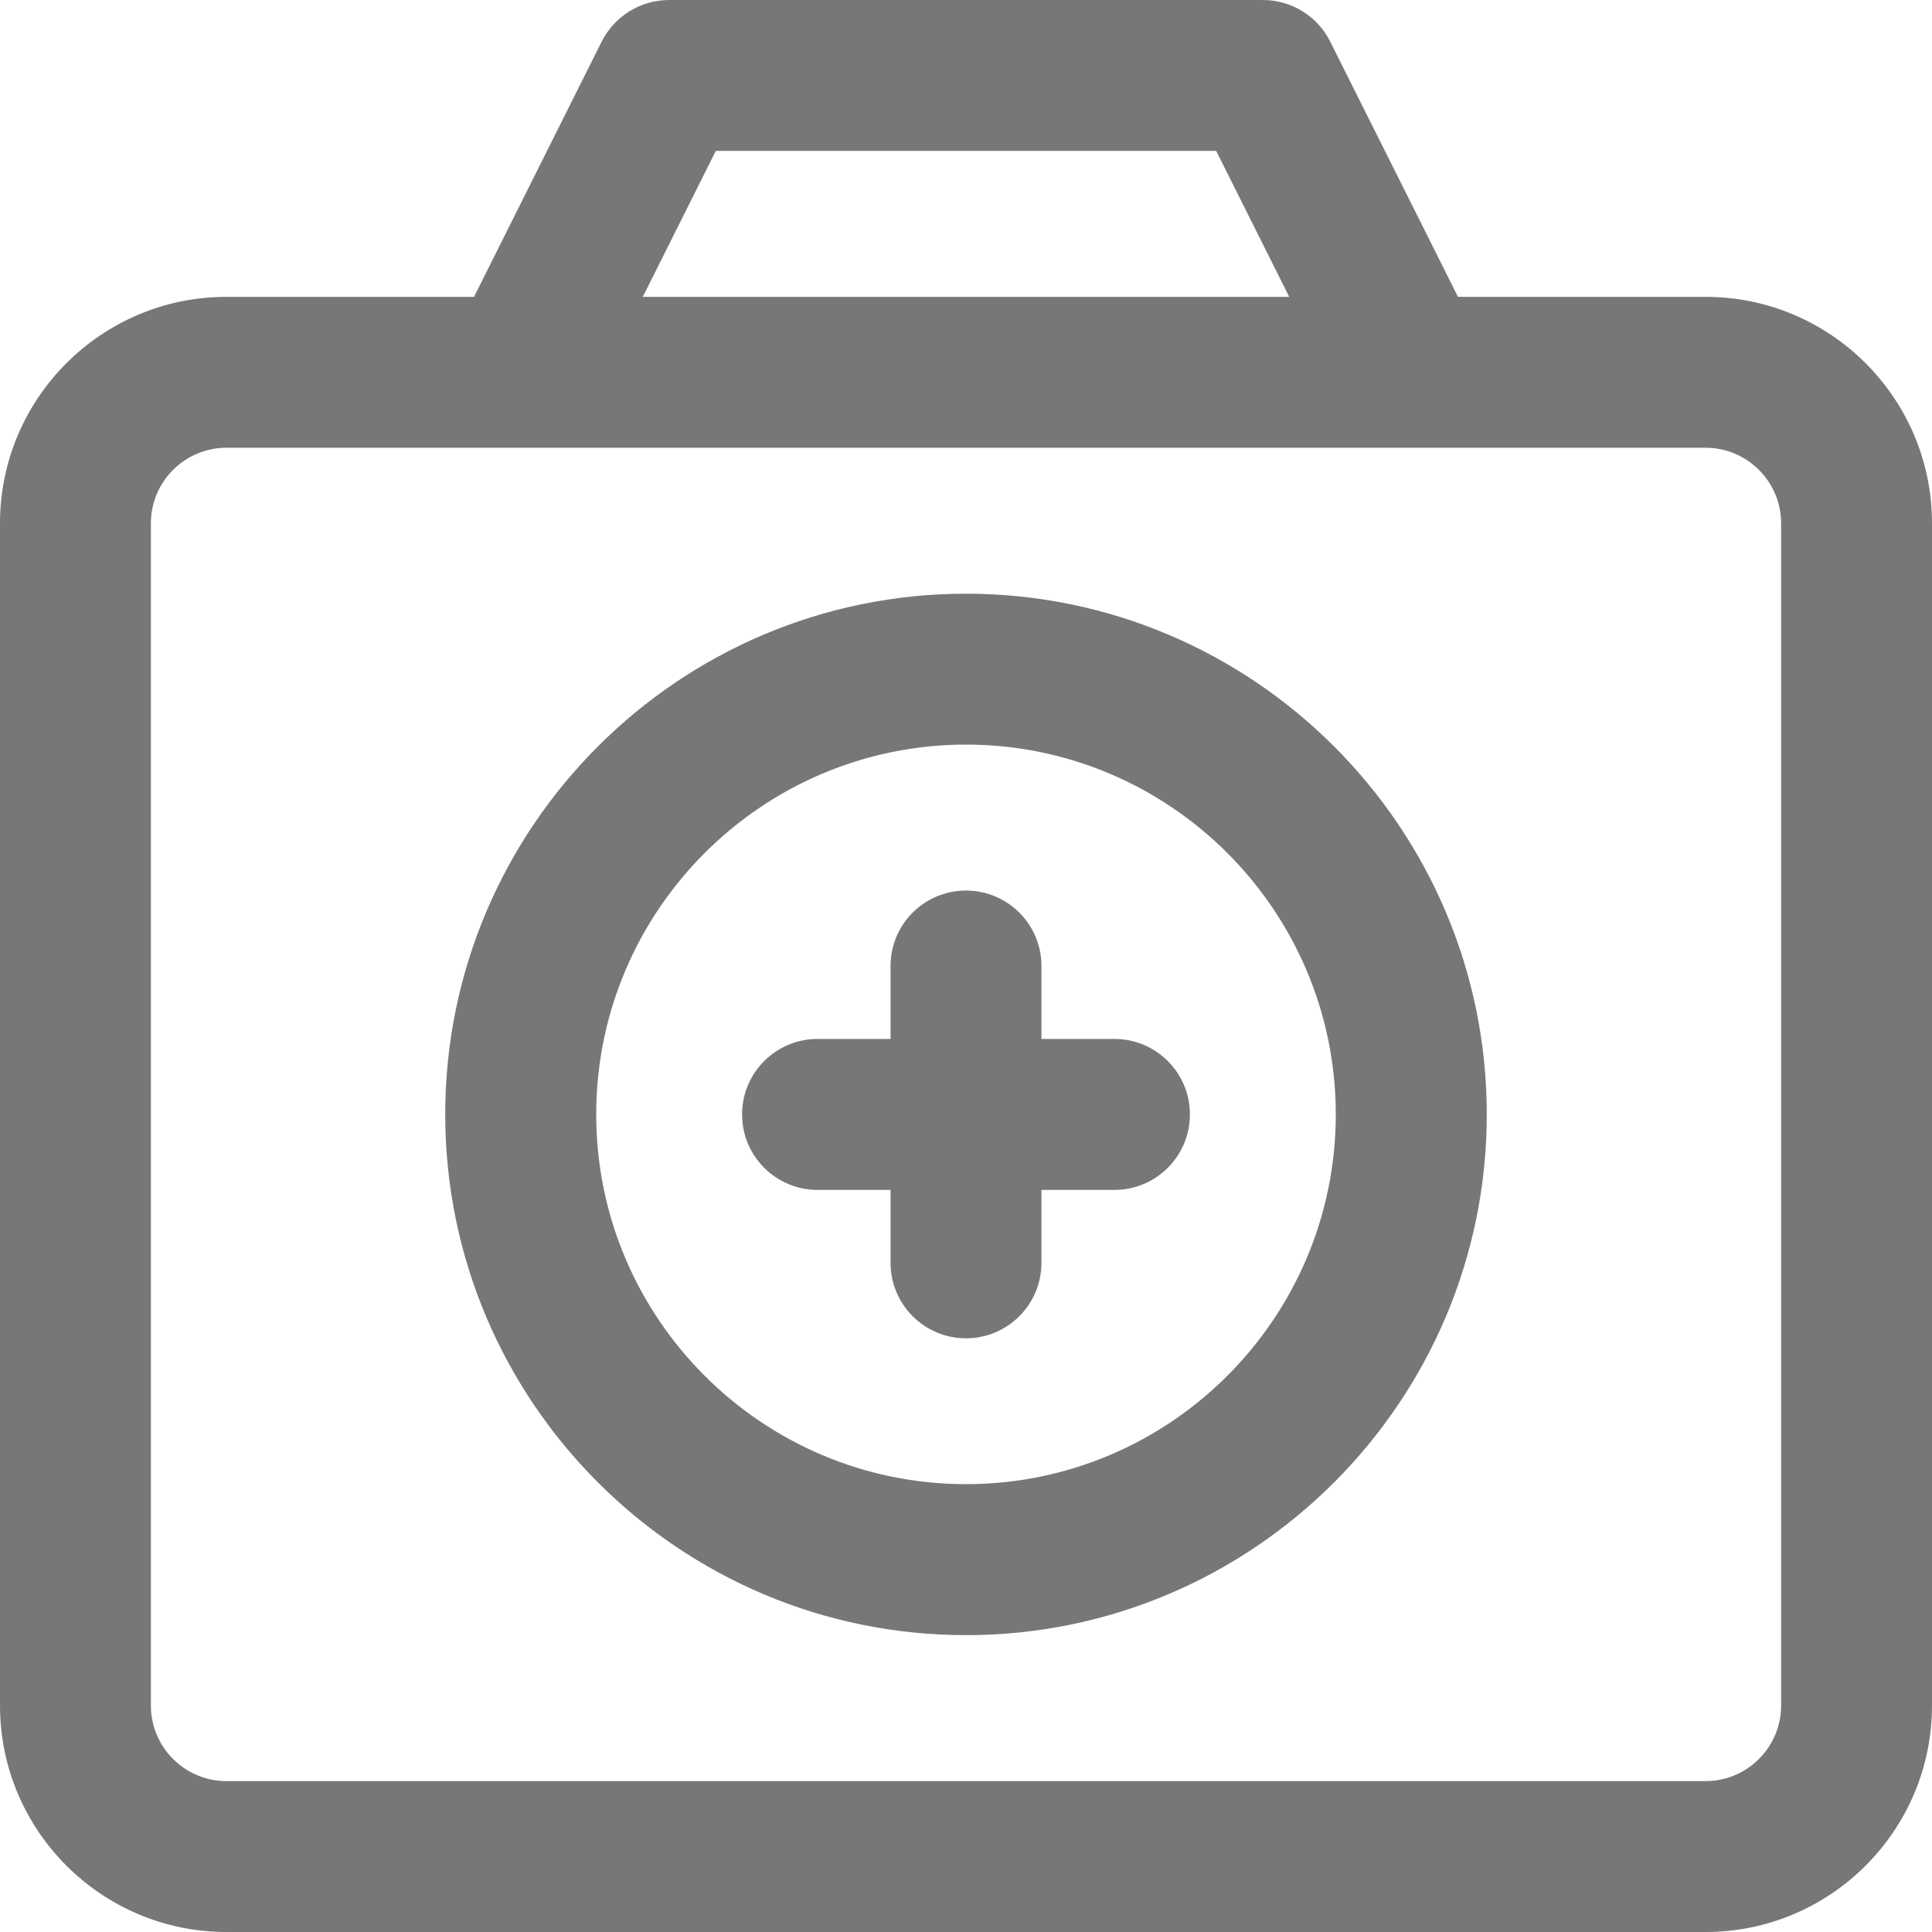 <svg width="20" height="20" viewBox="0 0 20 20" fill="none" xmlns="http://www.w3.org/2000/svg">
<g clip-path="url(#clip0)">
<path d="M17.656 3.073H15.093L13.771 0.432C13.639 0.167 13.369 0 13.073 0H6.927C6.631 0 6.361 0.167 6.228 0.432L4.907 3.073H2.344C1.051 3.073 0 4.124 0 5.417V17.656C0 18.949 1.051 20 2.344 20H17.656C18.949 20 20 18.949 20 17.656V5.417C20 4.124 18.949 3.073 17.656 3.073ZM7.41 1.562H12.59L13.346 3.073H6.654L7.41 1.562ZM18.438 17.656C18.438 18.087 18.087 18.438 17.656 18.438H2.344C1.913 18.438 1.562 18.087 1.562 17.656V5.417C1.562 4.986 1.913 4.635 2.344 4.635H17.656C18.087 4.635 18.438 4.986 18.438 5.417V17.656ZM12.318 11.536C12.318 11.968 11.968 12.318 11.536 12.318H10.781V13.073C10.781 13.504 10.431 13.854 10 13.854C9.568 13.854 9.219 13.504 9.219 13.073V12.318H8.464C8.032 12.318 7.682 11.968 7.682 11.536C7.682 11.105 8.032 10.755 8.464 10.755H9.219V10C9.219 9.568 9.568 9.219 10 9.219C10.431 9.219 10.781 9.568 10.781 10V10.755H11.536C11.968 10.755 12.318 11.105 12.318 11.536ZM10 6.146C7.028 6.146 4.609 8.564 4.609 11.536C4.609 14.509 7.028 16.927 10 16.927C12.972 16.927 15.391 14.509 15.391 11.536C15.391 8.564 12.972 6.146 10 6.146ZM10 15.364C7.889 15.364 6.172 13.647 6.172 11.536C6.172 9.426 7.889 7.708 10 7.708C12.111 7.708 13.828 9.426 13.828 11.536C13.828 13.647 12.111 15.364 10 15.364Z" fill="#777777"/>
</g>
<defs>
<clipPath id="clip0">
<rect width="20" height="20" fill="white"/>
</clipPath>
</defs>
</svg>
